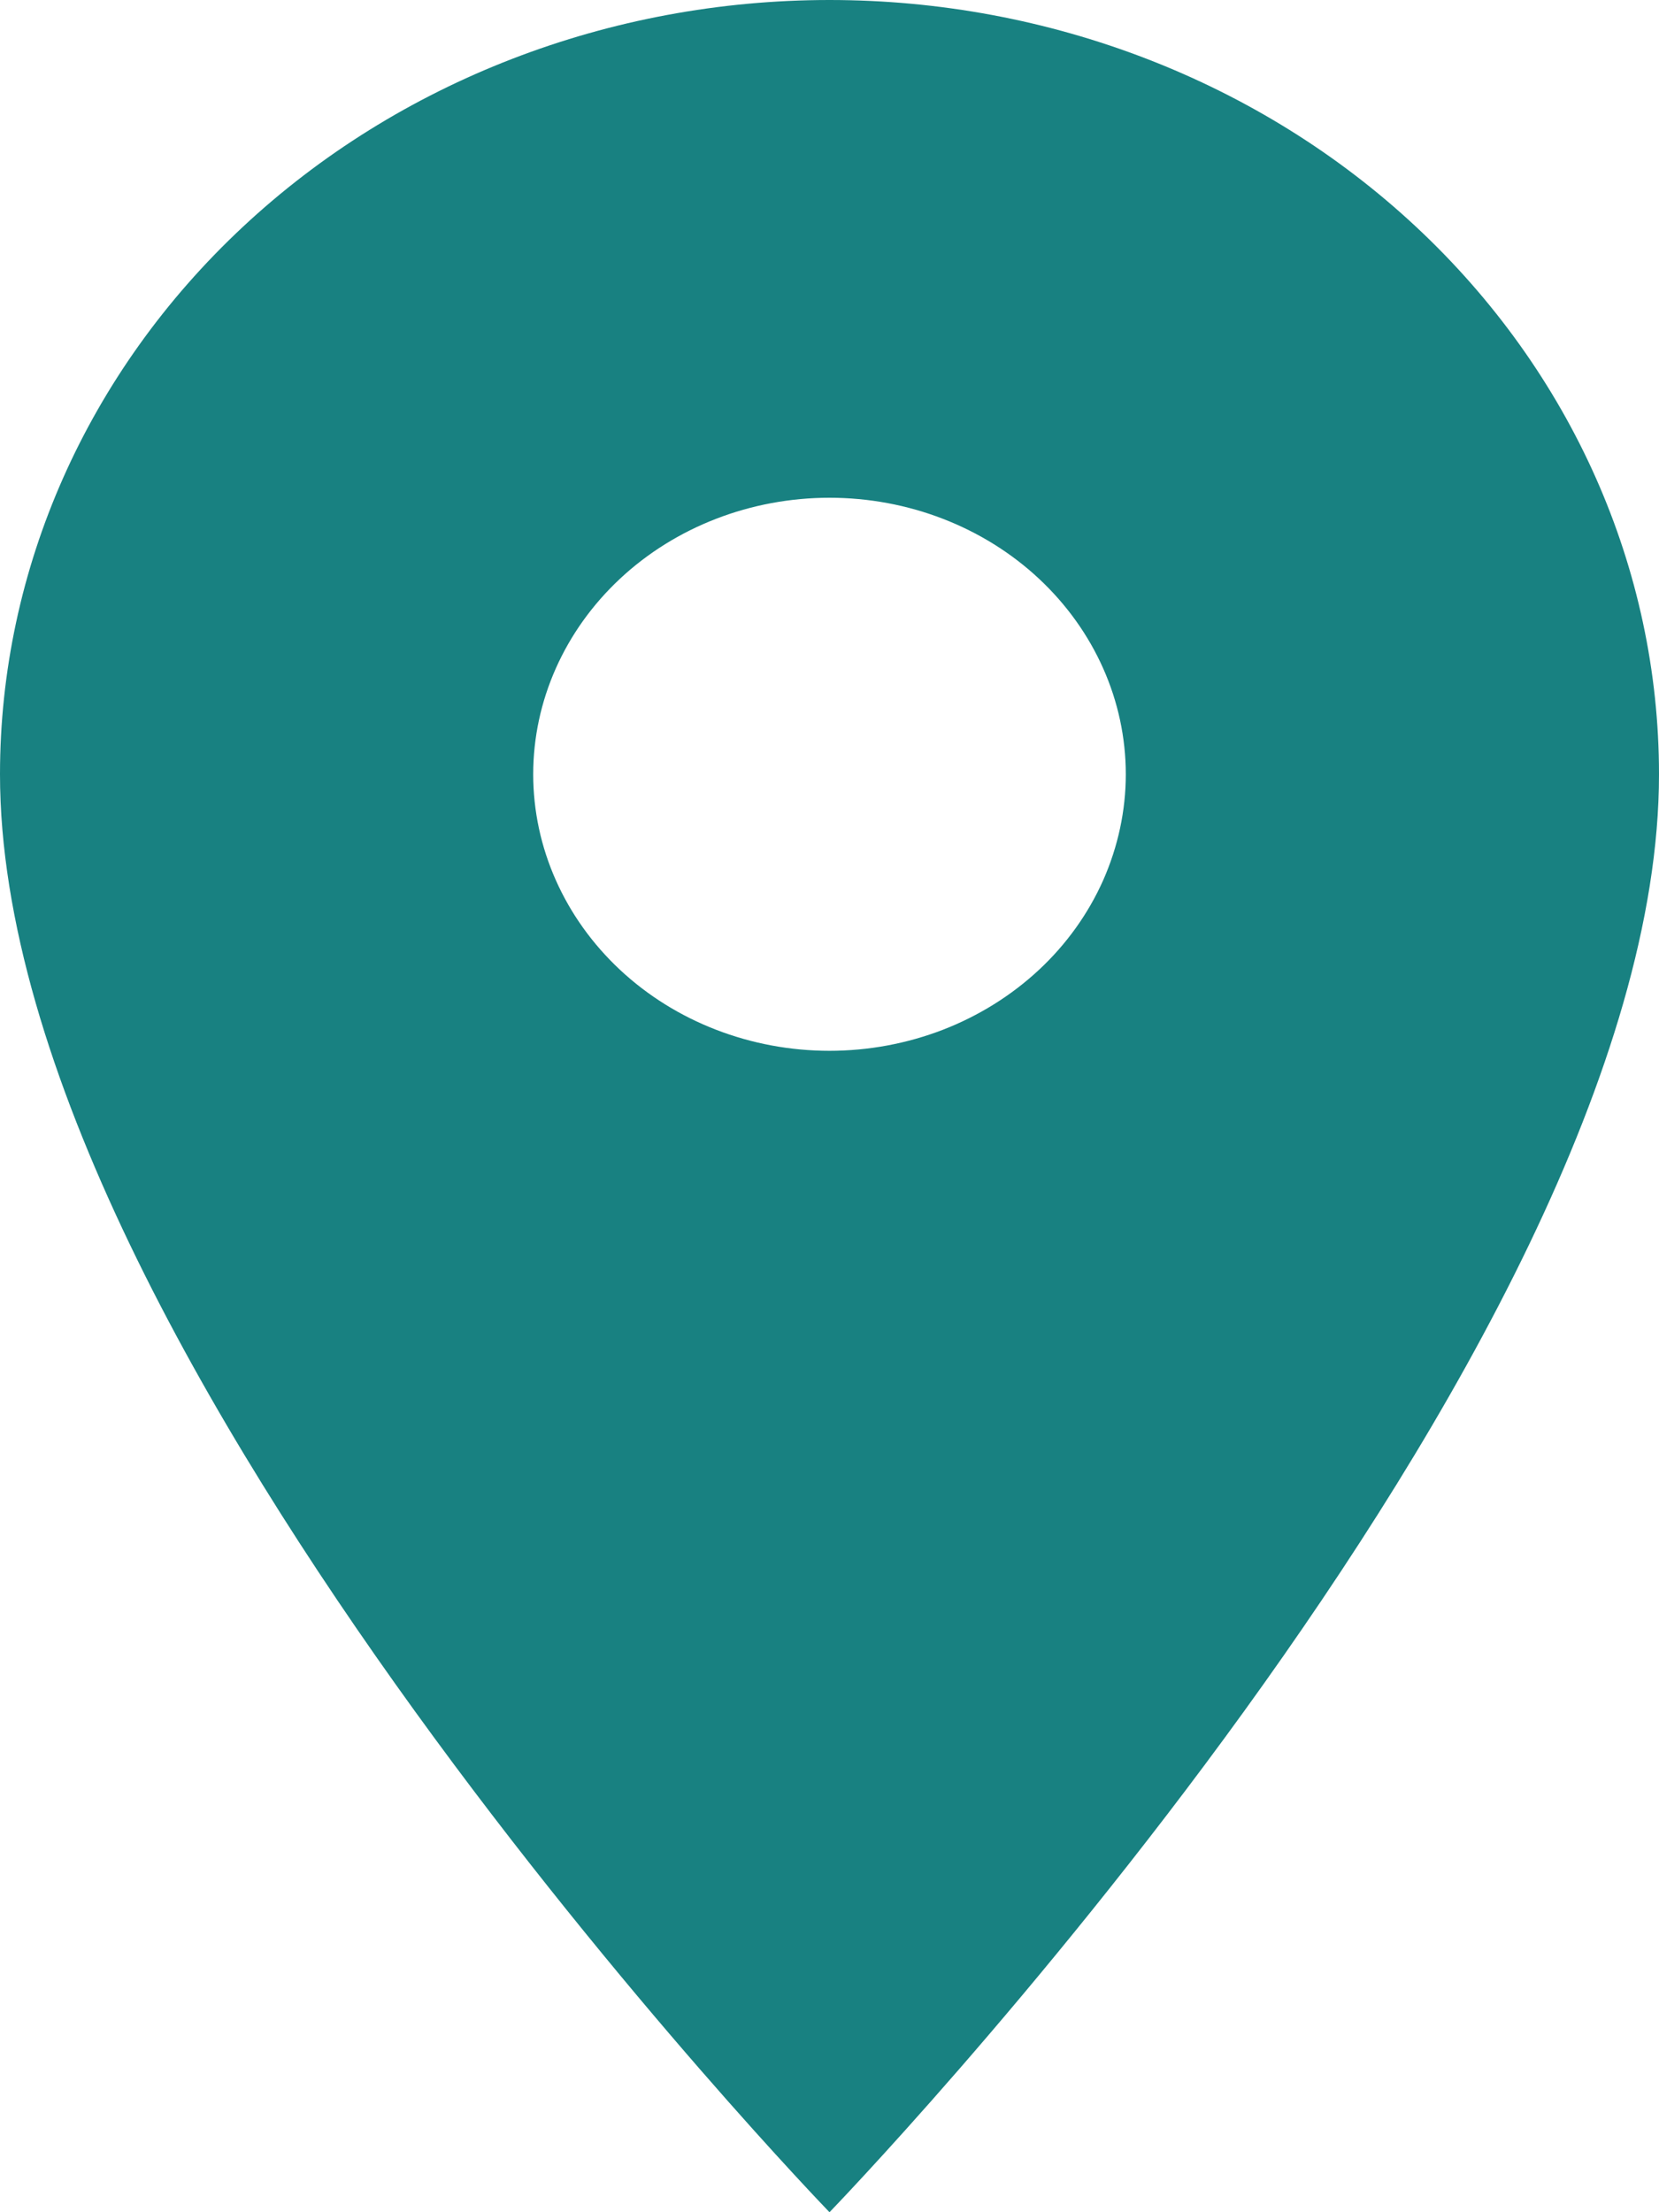 <svg width="15" height="20" viewBox="0 0 15 20" fill="none" xmlns="http://www.w3.org/2000/svg">
<path d="M7.5 9.5C6.79 9.5 6.108 9.237 5.606 8.768C5.104 8.299 4.821 7.663 4.821 7C4.821 6.337 5.104 5.701 5.606 5.232C6.108 4.763 6.79 4.5 7.5 4.5C8.21 4.5 8.892 4.763 9.394 5.232C9.896 5.701 10.179 6.337 10.179 7C10.179 7.328 10.109 7.653 9.975 7.957C9.84 8.26 9.643 8.536 9.394 8.768C9.145 9 8.85 9.184 8.525 9.31C8.2 9.435 7.852 9.5 7.5 9.5ZM7.5 0C5.511 0 3.603 0.737 2.197 2.05C0.79 3.363 0 5.143 0 7C0 12.25 7.5 20 7.5 20C7.5 20 15 12.25 15 7C15 5.143 14.21 3.363 12.803 2.05C11.397 0.737 9.489 0 7.5 0Z" fill="#188181"/>
</svg>
